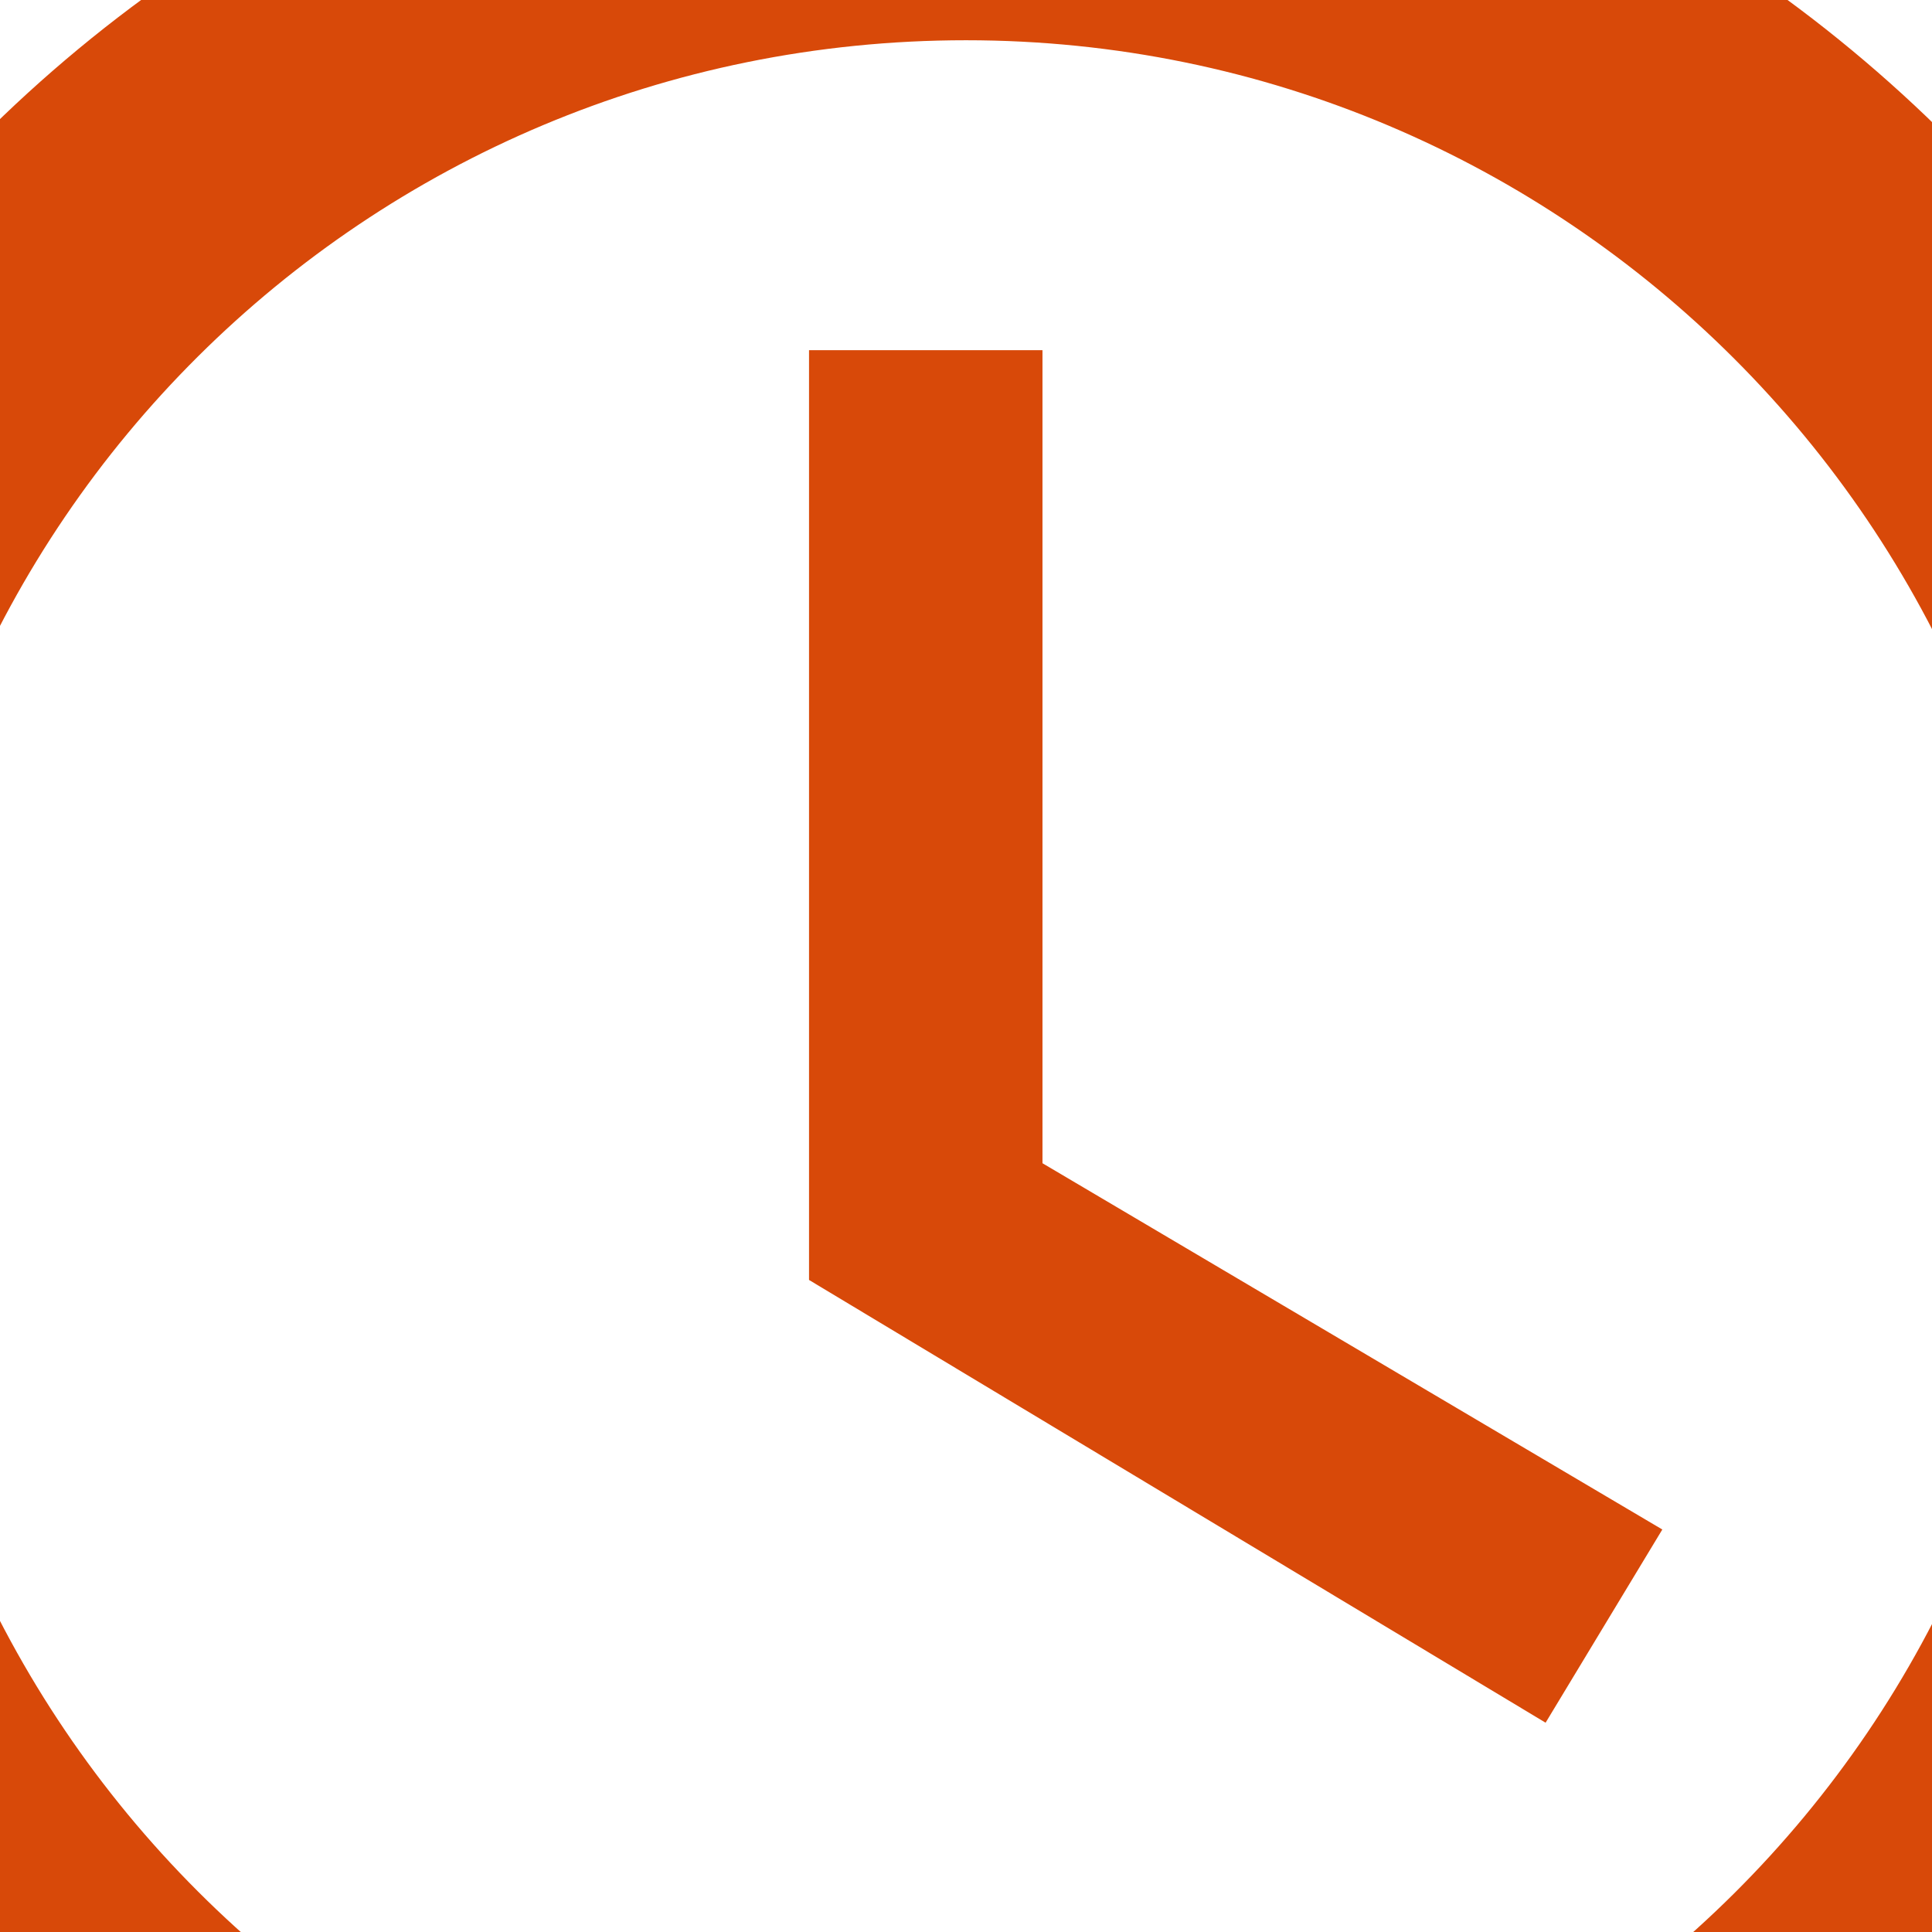 <?xml version="1.0" encoding="utf-8"?>
<!-- Generator: Adobe Illustrator 19.0.0, SVG Export Plug-In . SVG Version: 6.00 Build 0)  -->
<svg version="1.1" id="Слой_1" xmlns="http://www.w3.org/2000/svg" xmlns:xlink="http://www.w3.org/1999/xlink" x="0px" y="0px"
	 viewBox="-50 -7 48 48" style="enable-background:new -50 -7 48 48;" xml:space="preserve">
<style type="text/css">
	.st0{fill:none;}
	.st1{fill:#D84909;}
</style>
<path class="st0" d="M-50-7h48v48h-48V-7z"/>
<path class="st1" d="M12.5-7L-5.2-21.9l-4.9,5.9L7.6-1.2L12.5-7z M-41.9-16l-4.9-5.9L-64.5-7.1l4.9,5.9C-59.6-1.2-41.9-16-41.9-16z
	 M-24.1,1.7h-5.8v23.1l18.3,11l2.9-4.8l-15.4-9.1V1.7z M-26-13.7c-19.2,0-34.6,15.5-34.6,34.7S-45.2,55.6-26,55.6S8.6,40.1,8.6,21
	S-6.9-13.7-26-13.7z M-26,47.9c-14.9,0-27-12.1-27-27S-40.9-6-26-6s27,12.1,27,27S-11.1,47.9-26,47.9z"/>
</svg>
